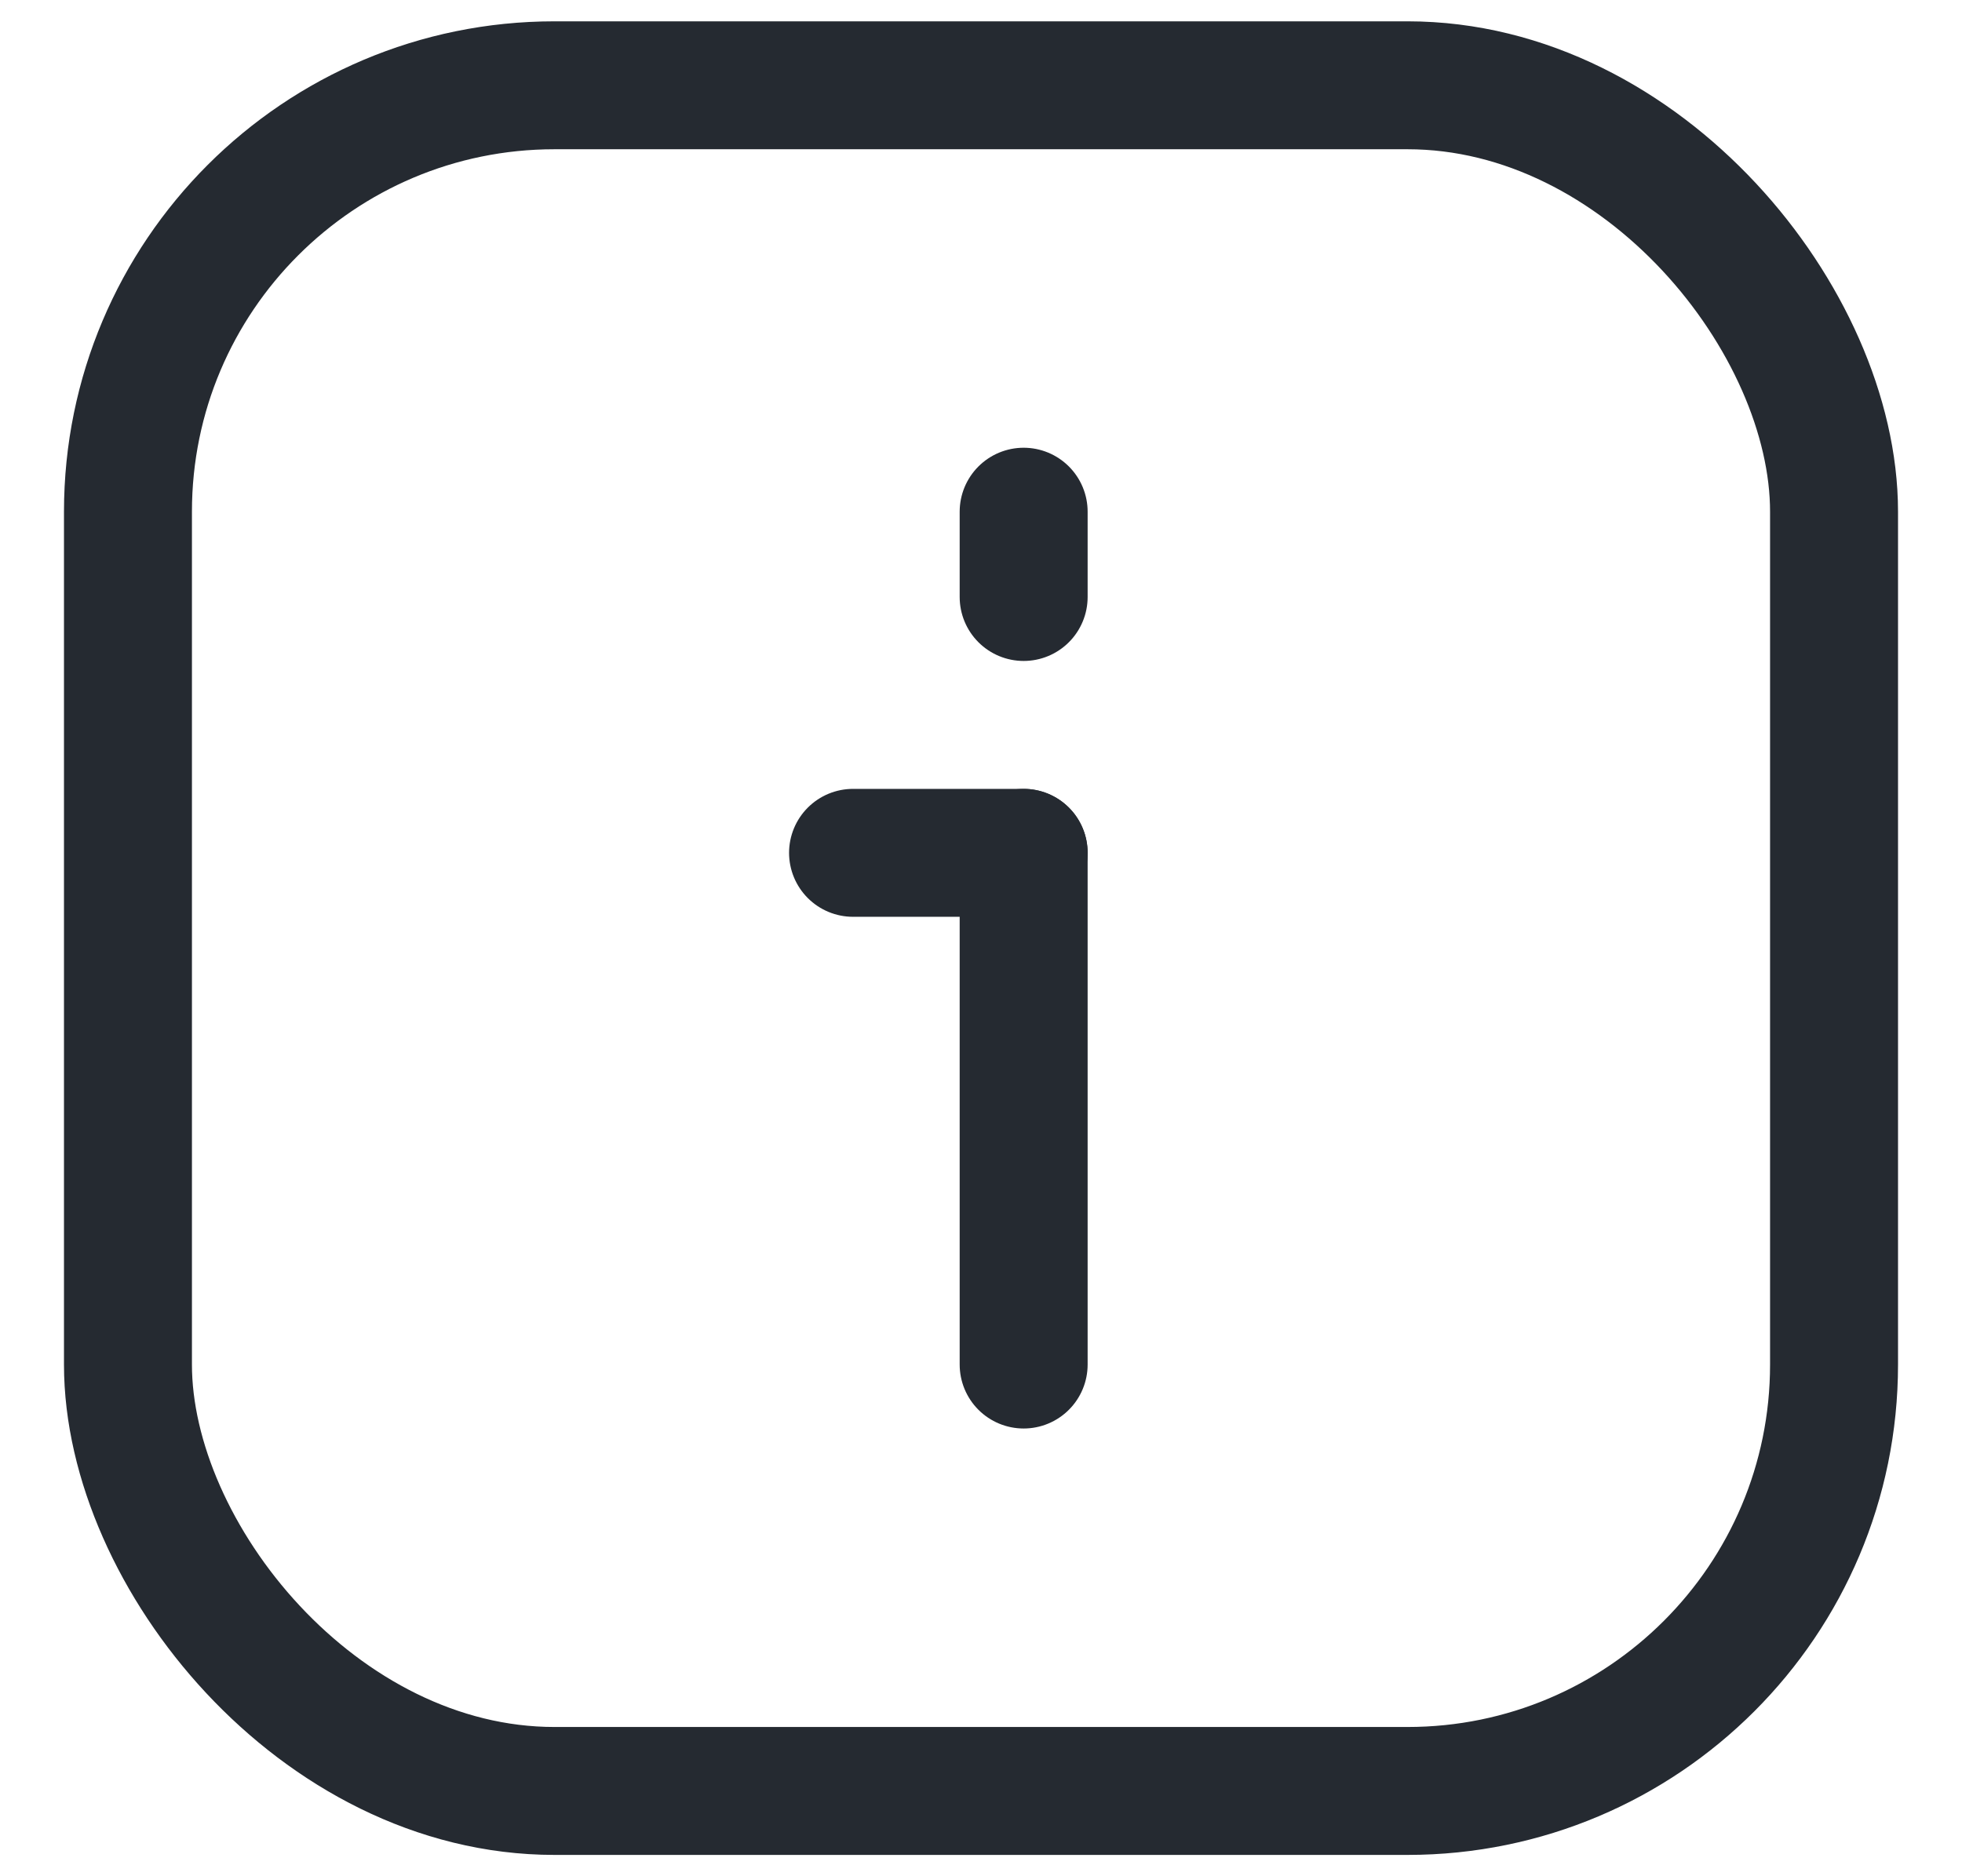 <svg width="23" height="22" viewBox="0 0 23 22" fill="none" xmlns="http://www.w3.org/2000/svg">
<g id="Info square">
<rect id="Rectangle 74" x="1.5" y="1" width="20" height="20" rx="5" stroke="#252A31" stroke-width="1.5"/>
<g id="Group 216">
<path id="Line" d="M12 16L12 10" stroke="#252A31" stroke-width="1.5" stroke-linecap="round" stroke-linejoin="round"/>
<path id="Line_2" d="M10 10L12 10" stroke="#252A31" stroke-width="1.5" stroke-linecap="round" stroke-linejoin="round"/>
<path id="Line_3" d="M12 7L12 6" stroke="#252A31" stroke-width="1.5" stroke-linecap="round" stroke-linejoin="round"/>
</g>
</g>
</svg>
